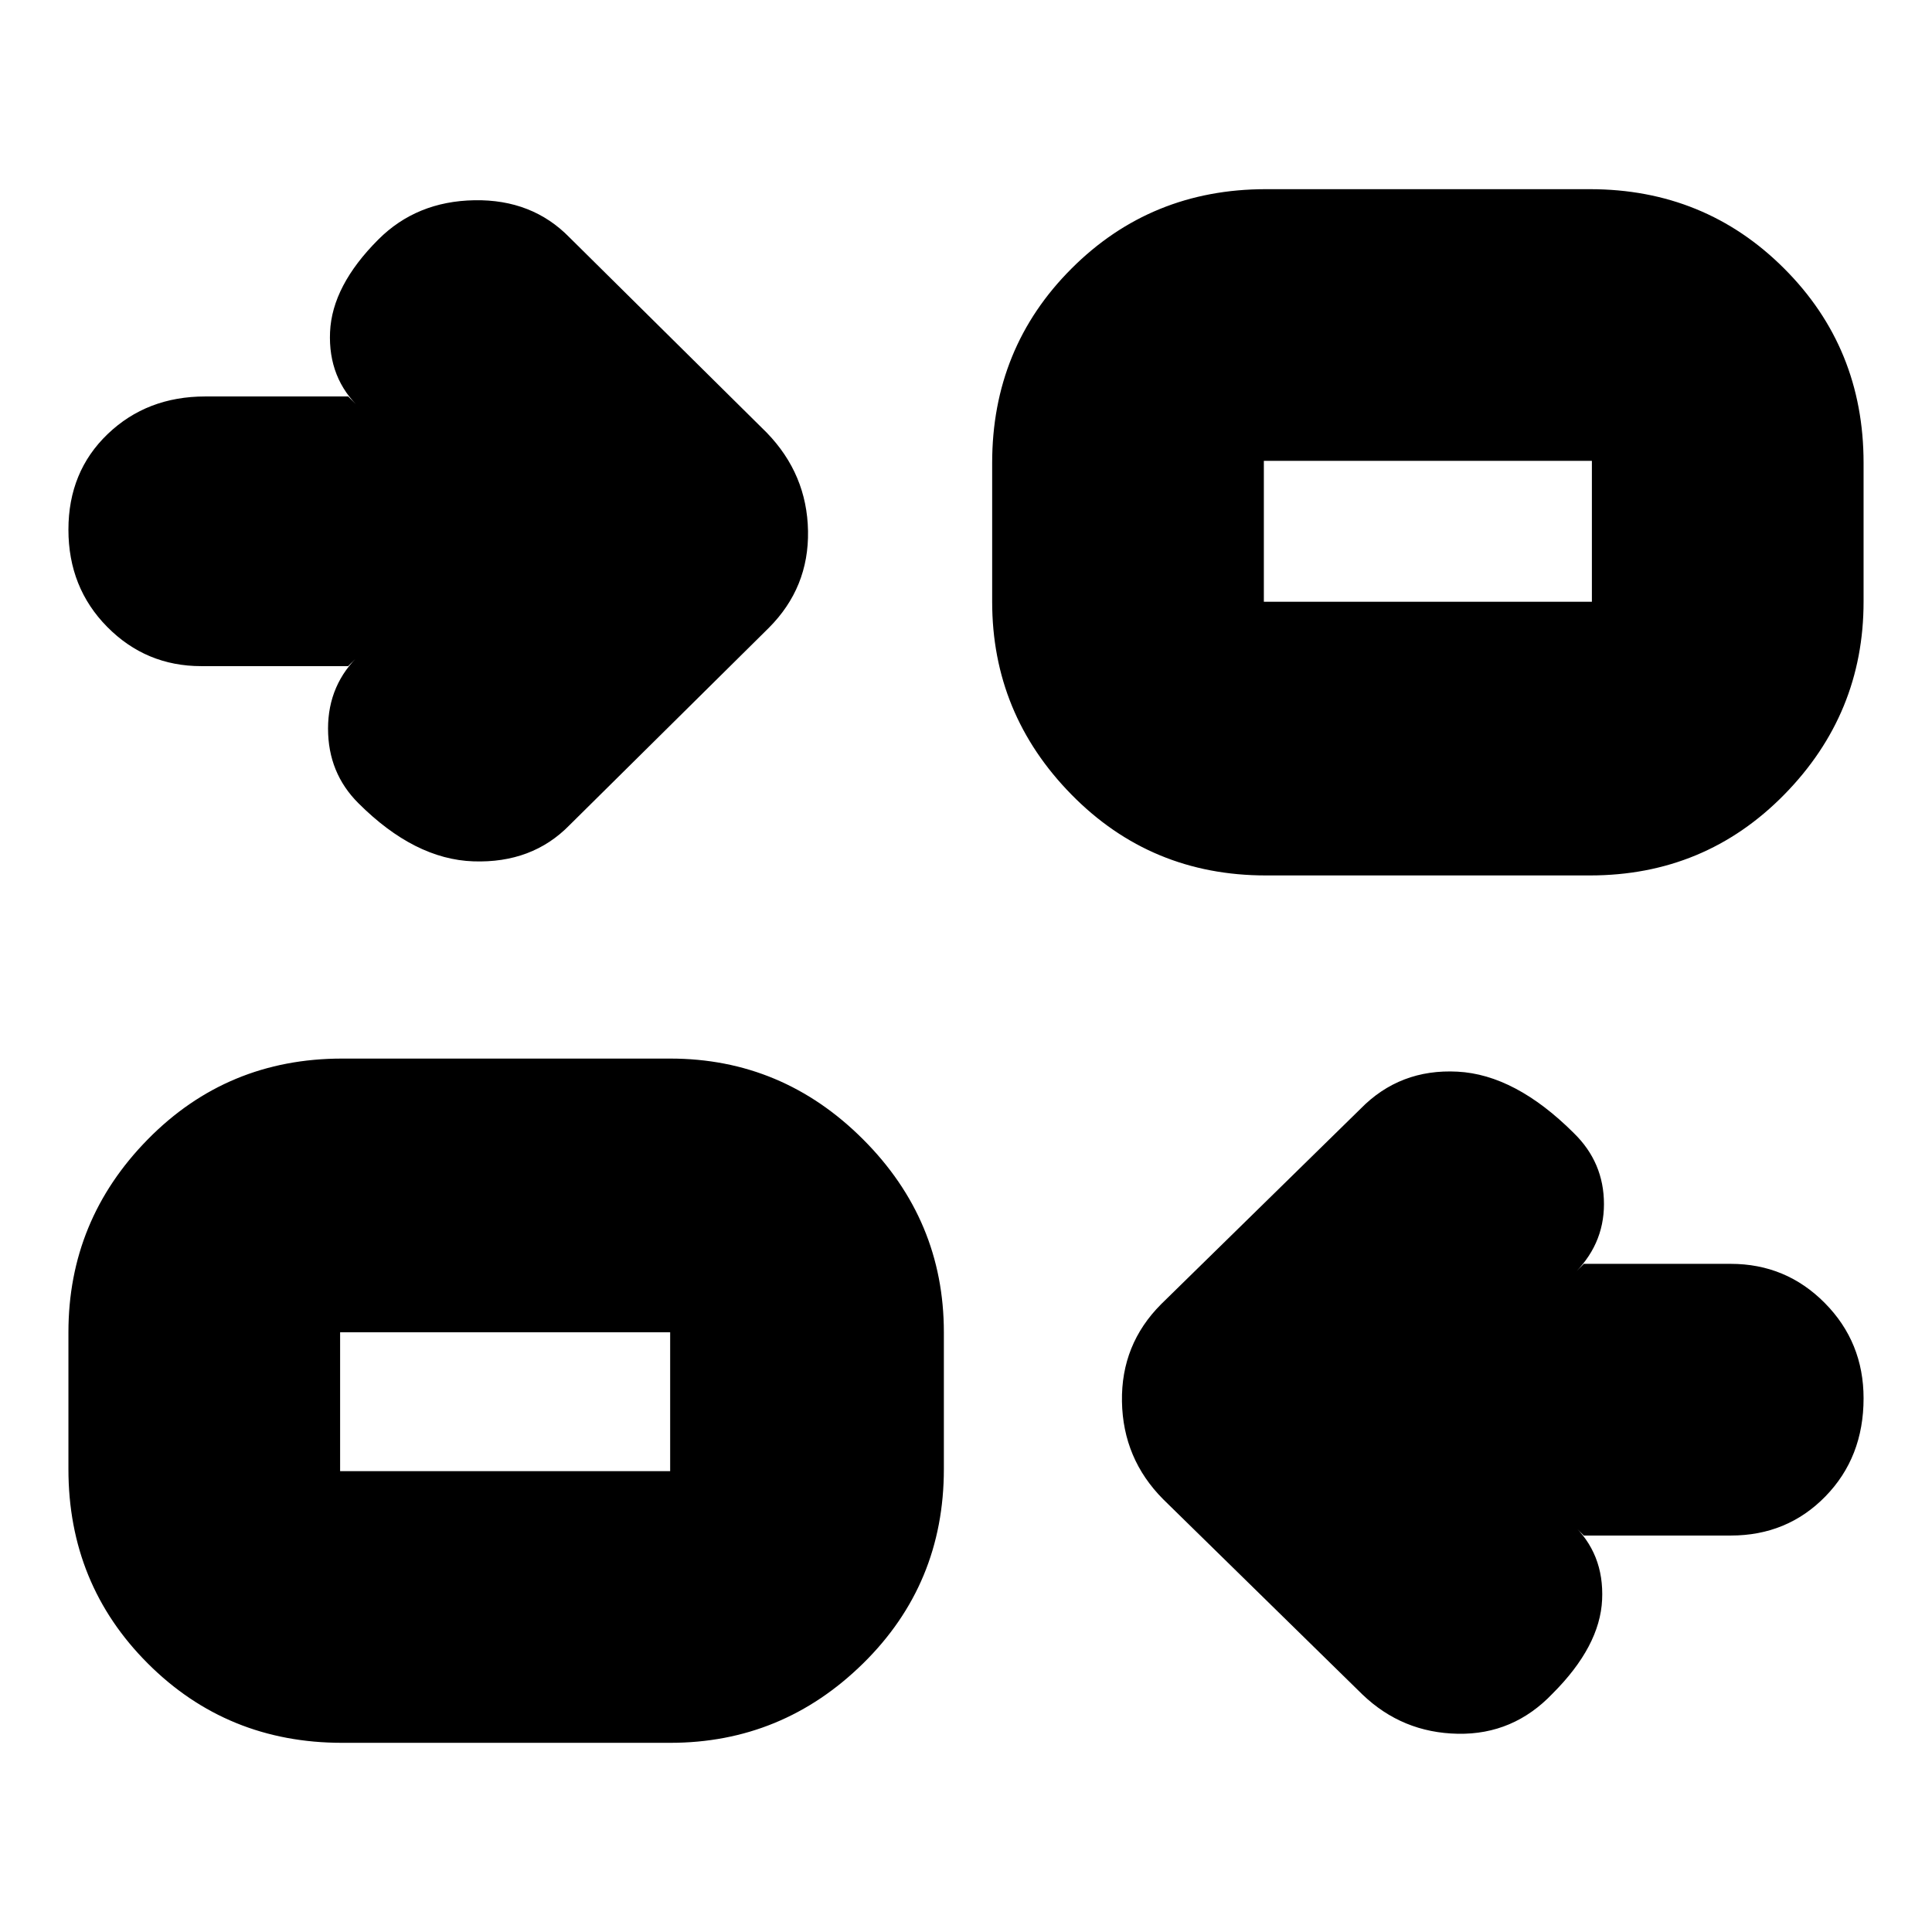 <svg xmlns="http://www.w3.org/2000/svg" height="24" viewBox="0 -960 960 960" width="24"><path d="m787-197-6-6q16.17 14.87 15.08 37.93Q795-142 771.5-118.5 752-98 724.41-98.5 696.82-99 677-118l-99-97q-20-20.09-20.5-48.55Q557-292 577-312l99-97q19.55-20 48.23-18.5Q752.91-426 782-397q15 14.6 15 35.3 0 20.7-16 35.7l6-6h73q27.45 0 46.72 19.45Q926-293.09 926-265.18q0 29.32-18.98 48.75Q888.05-197 860-197h-73ZM170-94q-57.12 0-96.56-39.44Q34-172.88 34-230v-68q0-55.73 39.44-95.86Q112.88-434 170-434h163q55.73 0 95.86 40.14Q469-353.73 469-298v68q0 57.12-40.14 96.56Q388.73-94 333-94H170Zm-1-135h164v-69H169v69Zm4-400h-73q-27.45 0-46.73-19.5Q34-668 34-696.82q0-28.81 19.5-47.5Q73-763 102-763h71l6 6q-16-15-15-38t24-46q19-19 47.73-19.5Q264.45-861 283-842l98 97q20 20.64 20.5 48.82T382-648l-99 98q-18.55 19-47.77 18-29.23-1-57.14-28.89Q163-575.92 163-597.96T179-635l-6 6Zm456 104q-57.12 0-96.56-40.14Q493-605.28 493-661v-69q0-57.13 39.44-96.56Q571.88-866 629-866h161q57.13 0 96.56 39.44Q926-787.13 926-730v69q0 55.72-39.44 95.86Q847.13-525 790-525H629Zm-1-136h163v-70H628v70ZM333-229v-69 69Zm295-432v-70 70Z"/></svg>